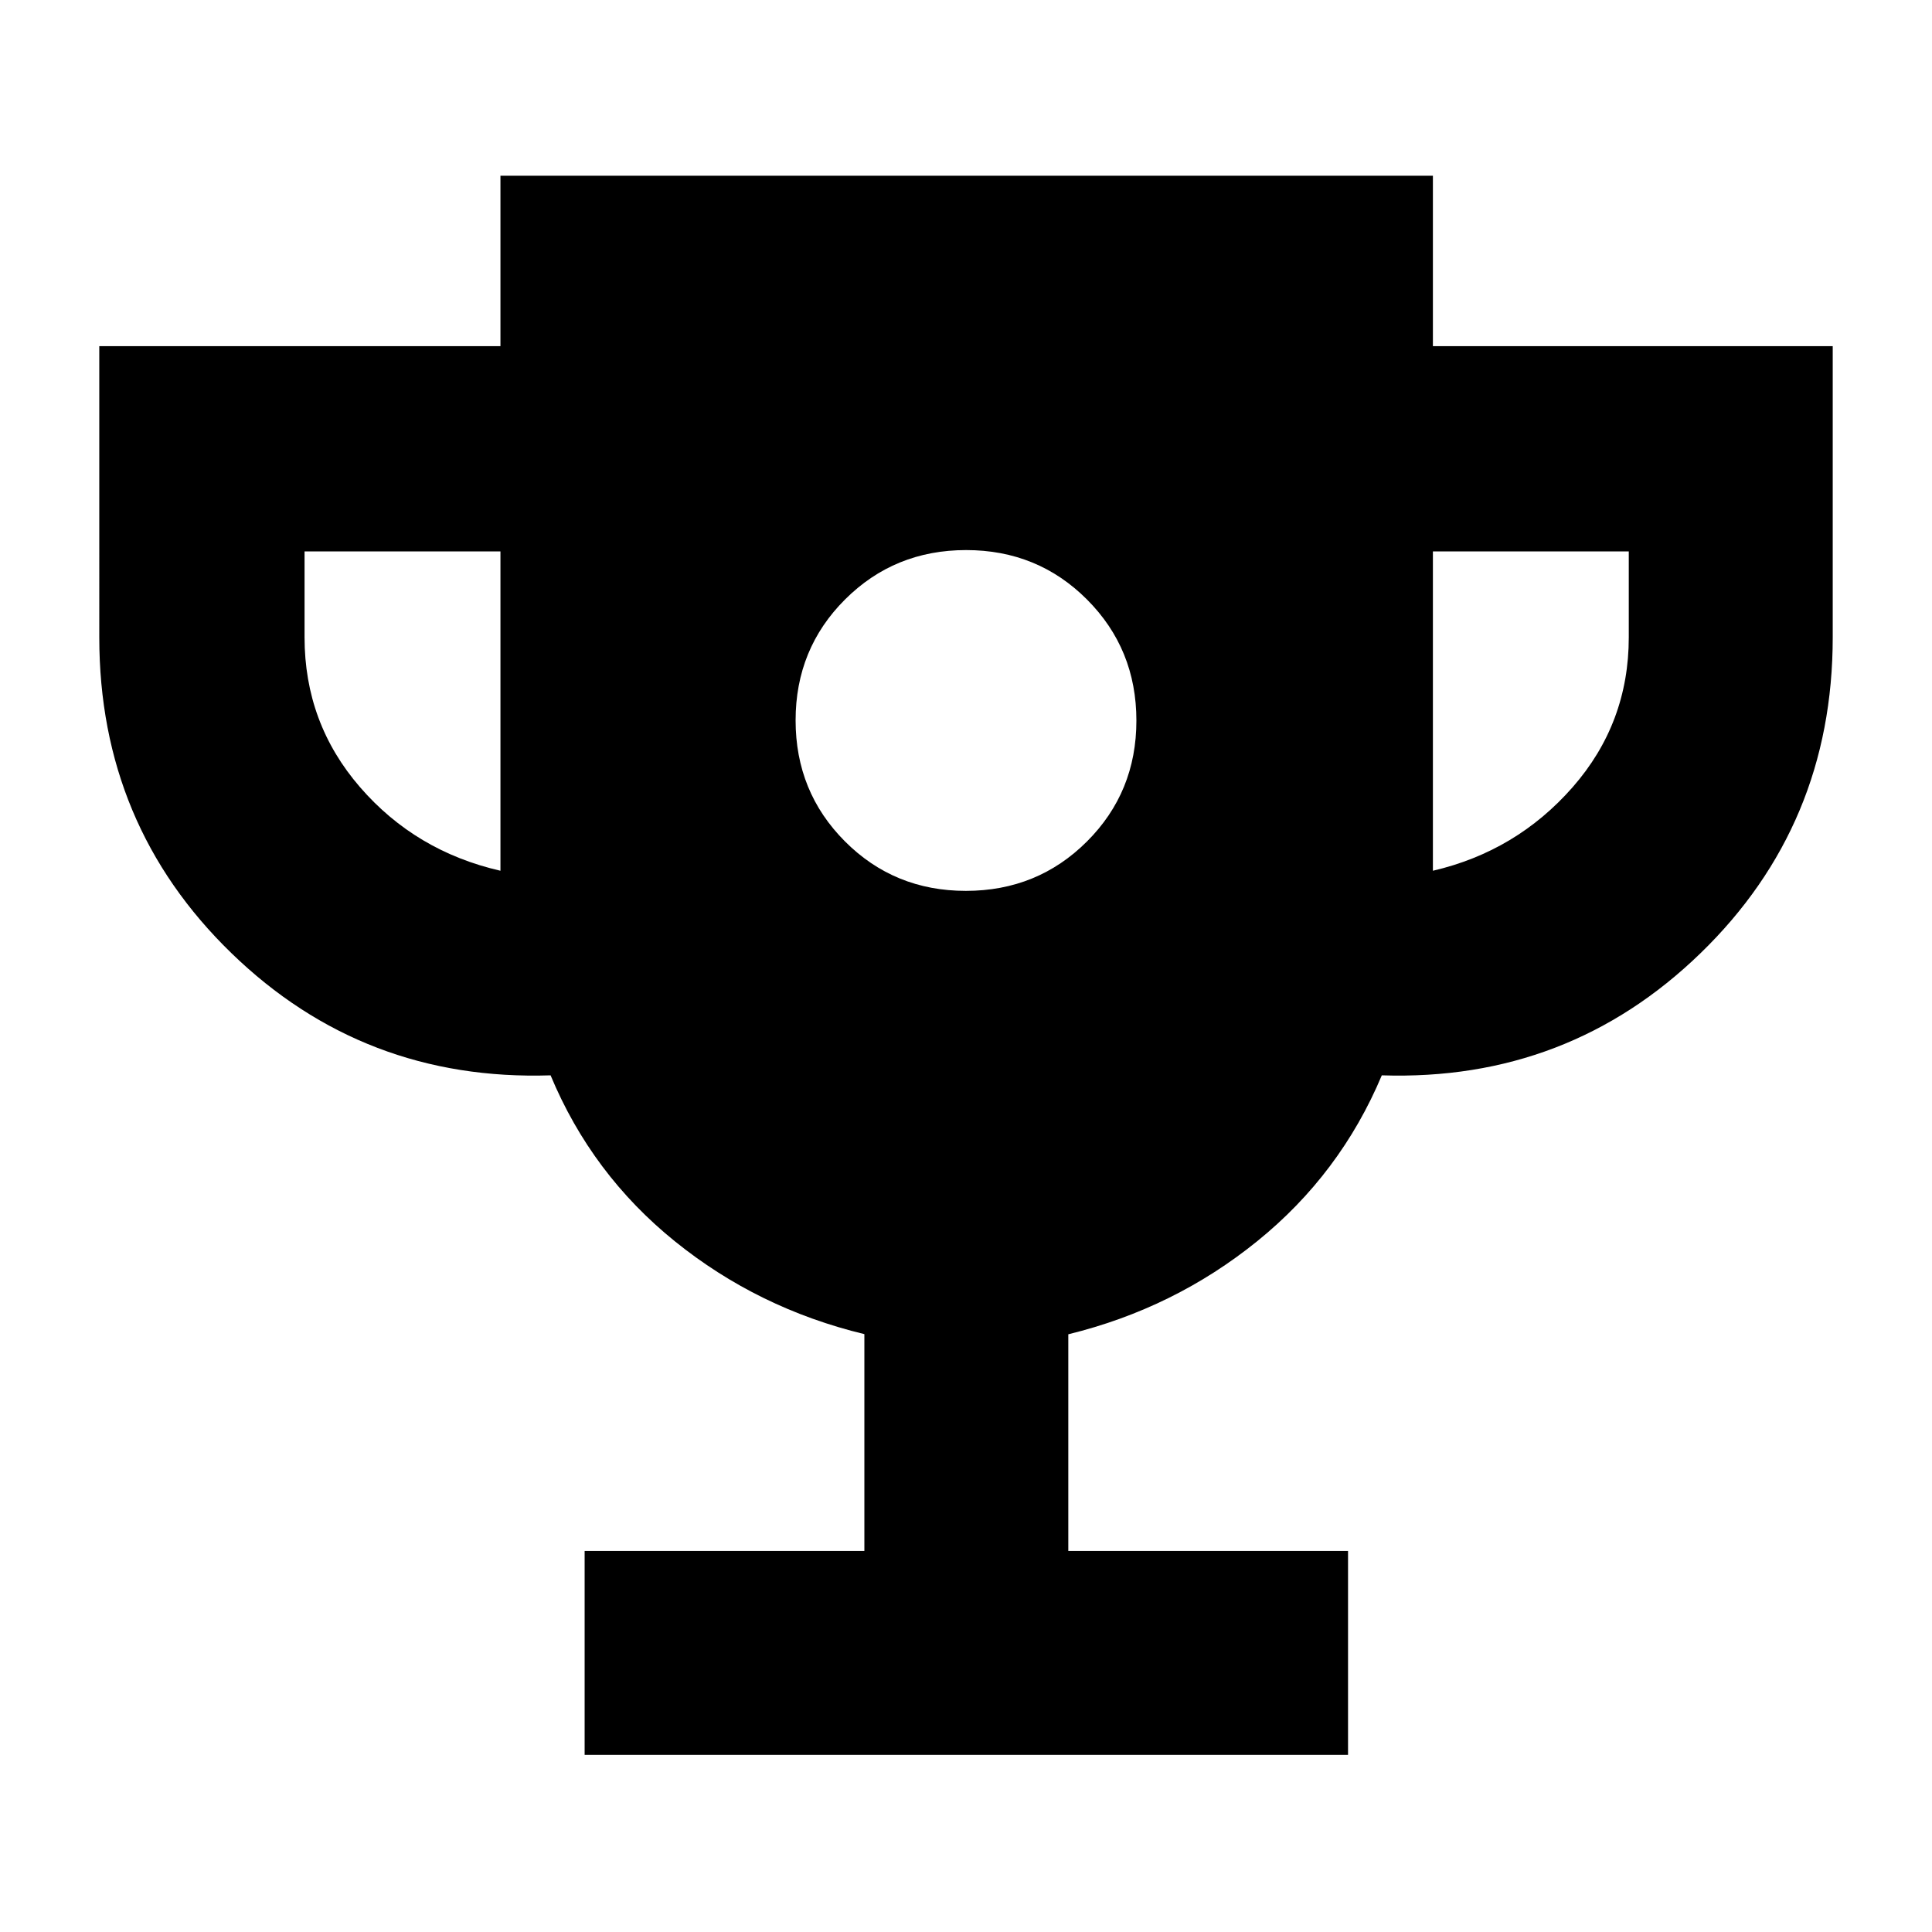<svg xmlns="http://www.w3.org/2000/svg" height="40" viewBox="0 -960 960 960" width="40"><path d="M479.94-517.33q35.56 0 60.14-24.52 24.59-24.53 24.59-60.09t-24.52-60.14q-24.53-24.59-60.09-24.59t-60.14 24.52q-24.59 24.53-24.59 60.09t24.52 60.14q24.53 24.59 60.09 24.59ZM290.5-88v-101.33h139v-107.75q-52.83-12.75-94.13-46.1-41.31-33.34-61.79-82.49-92.91 3-158.58-60.71-65.67-63.71-65.67-156.89V-788h199.34v-84.67H712V-788h198.67v144.73q0 93.18-65.67 156.89-65.67 63.71-158.39 60.71-20.61 49-61.88 82.39-41.27 33.4-93.9 46.28v107.67h139V-88H290.5Zm-41.83-439.33V-686h-97.34v42.67q0 42.66 27.59 74.5 27.58 31.83 69.75 41.5Zm463.33 0q41.5-9.67 69.42-41.5 27.91-31.84 27.91-74.5V-686H712v158.67Z"/></svg>